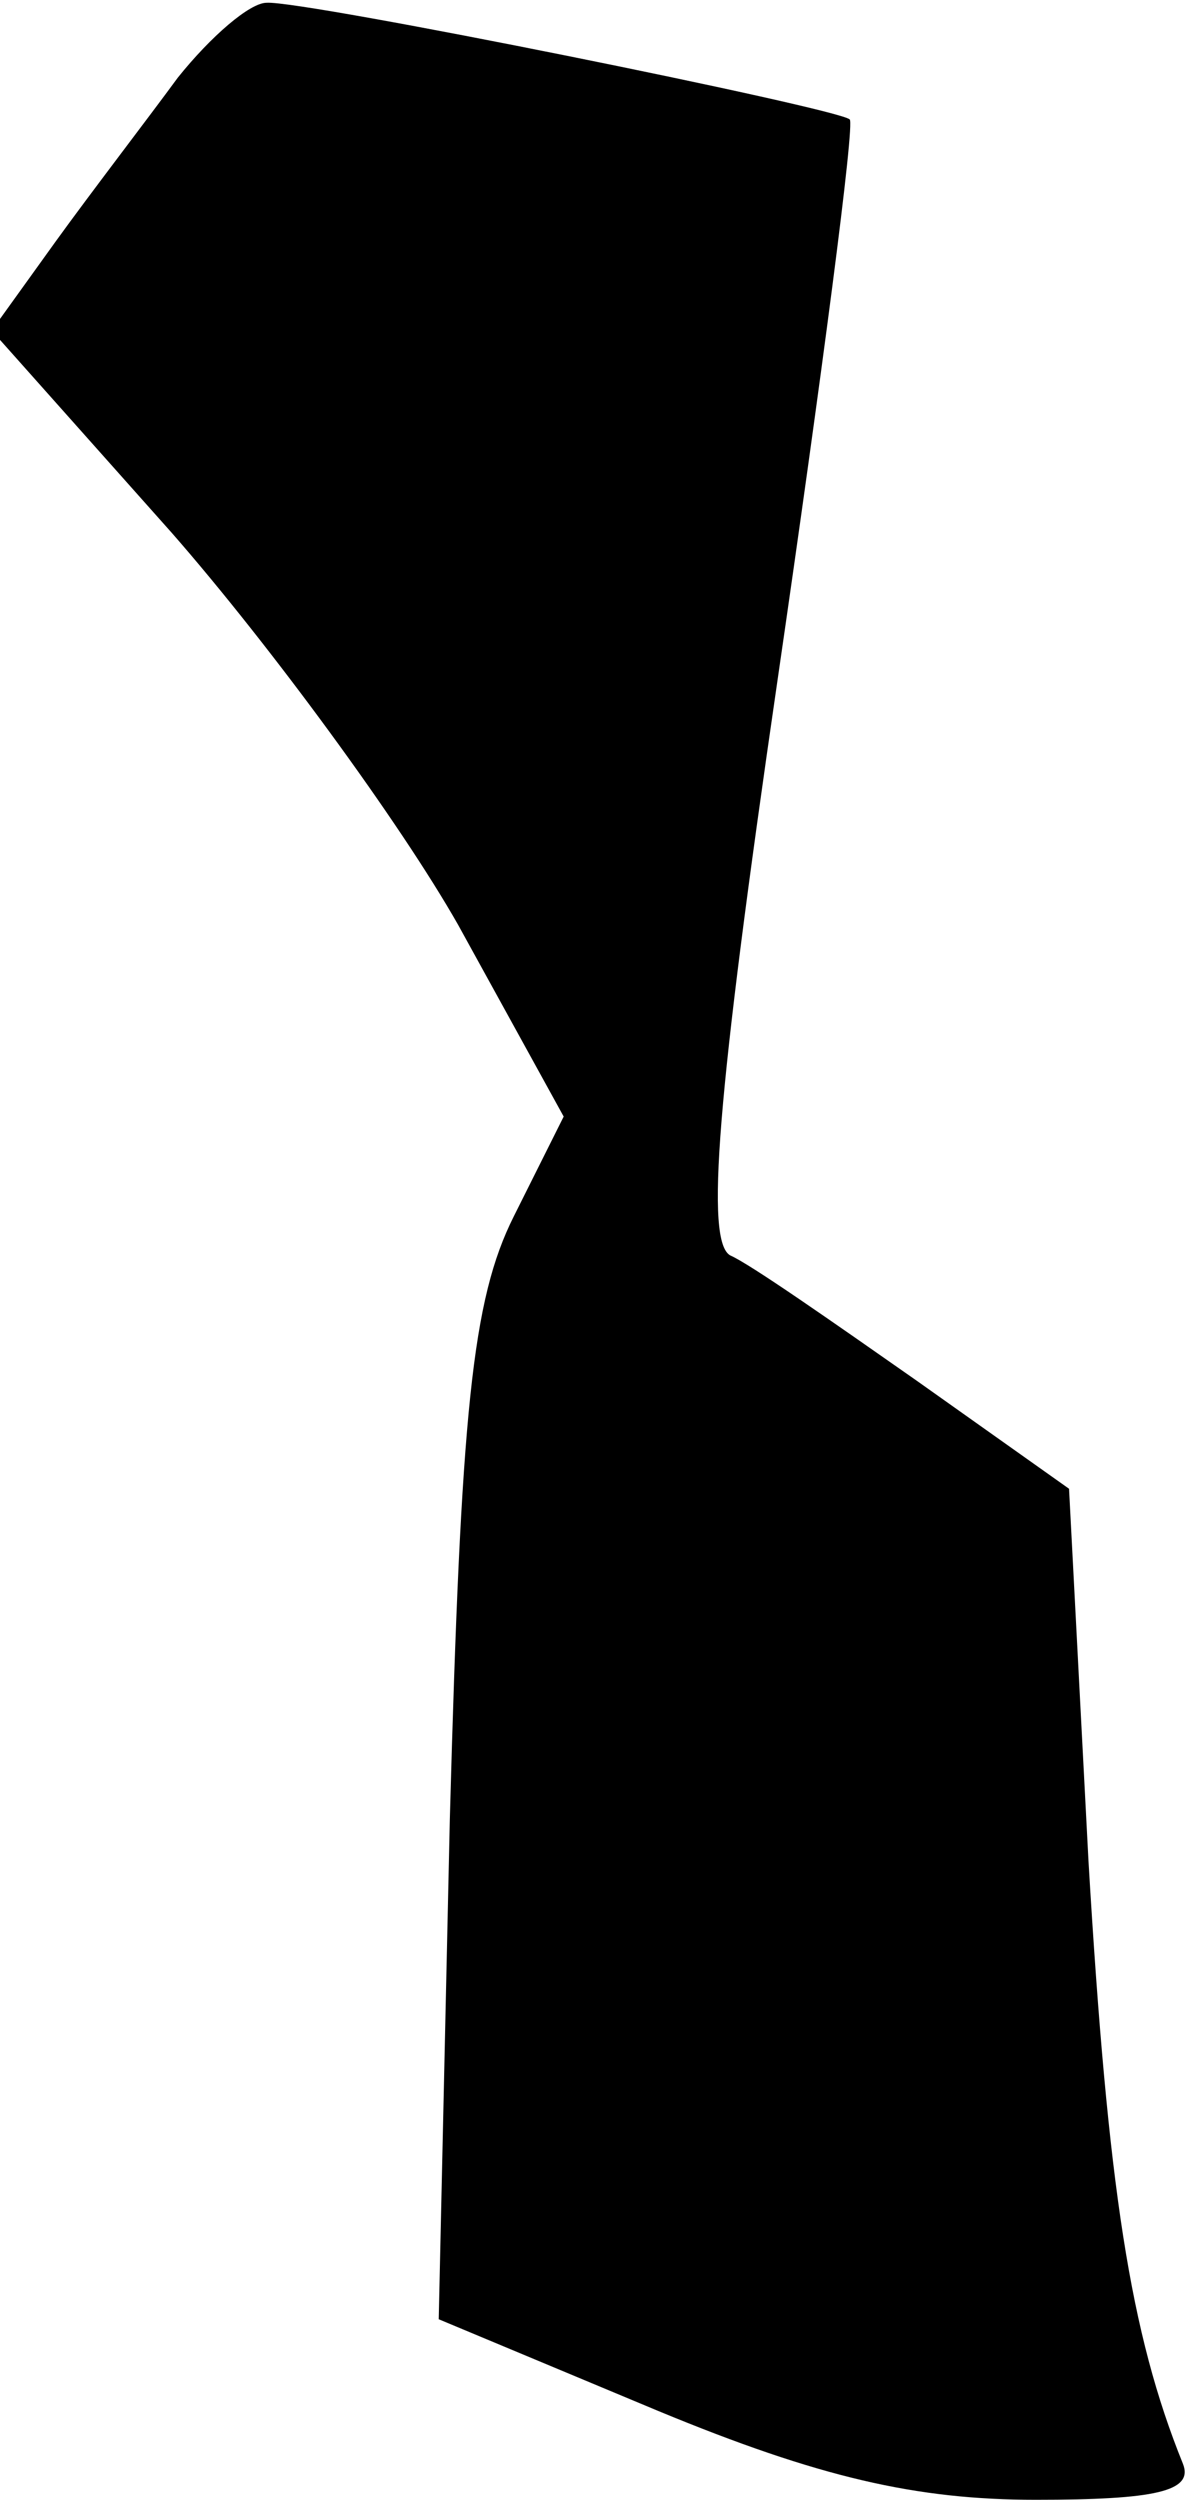 <?xml version="1.0" standalone="no"?>
<!DOCTYPE svg PUBLIC "-//W3C//DTD SVG 20010904//EN"
 "http://www.w3.org/TR/2001/REC-SVG-20010904/DTD/svg10.dtd">
<svg version="1.0" xmlns="http://www.w3.org/2000/svg"
 width="43pt" height="90pt" viewBox="0 0 43 90"
 preserveAspectRatio="xMidYMid meet">
<g transform="translate(0,90) scale(0.1,-0.1)"
fill="#000000" stroke="none">
<path fill="#000000" stroke="none" d="M64 872 c-11 -15 -31 -41 -44 -59 l-23
-32 65 -73 c35 -40 82 -104 103 -141 l38 -69 -18 -36 c-15 -30 -19 -70 -23
-217 l-4 -180 79 -33 c58 -24 93 -32 136 -32 43 0 57 3 53 13 -19 47 -27 99
-34 217 l-7 134 -55 39 c-30 21 -60 42 -67 45 -9 5 -5 56 17 207 16 110 28
201 26 202 -4 4 -197 43 -210 42 -6 0 -20 -12 -32 -27z"/>
</g>
</svg>
